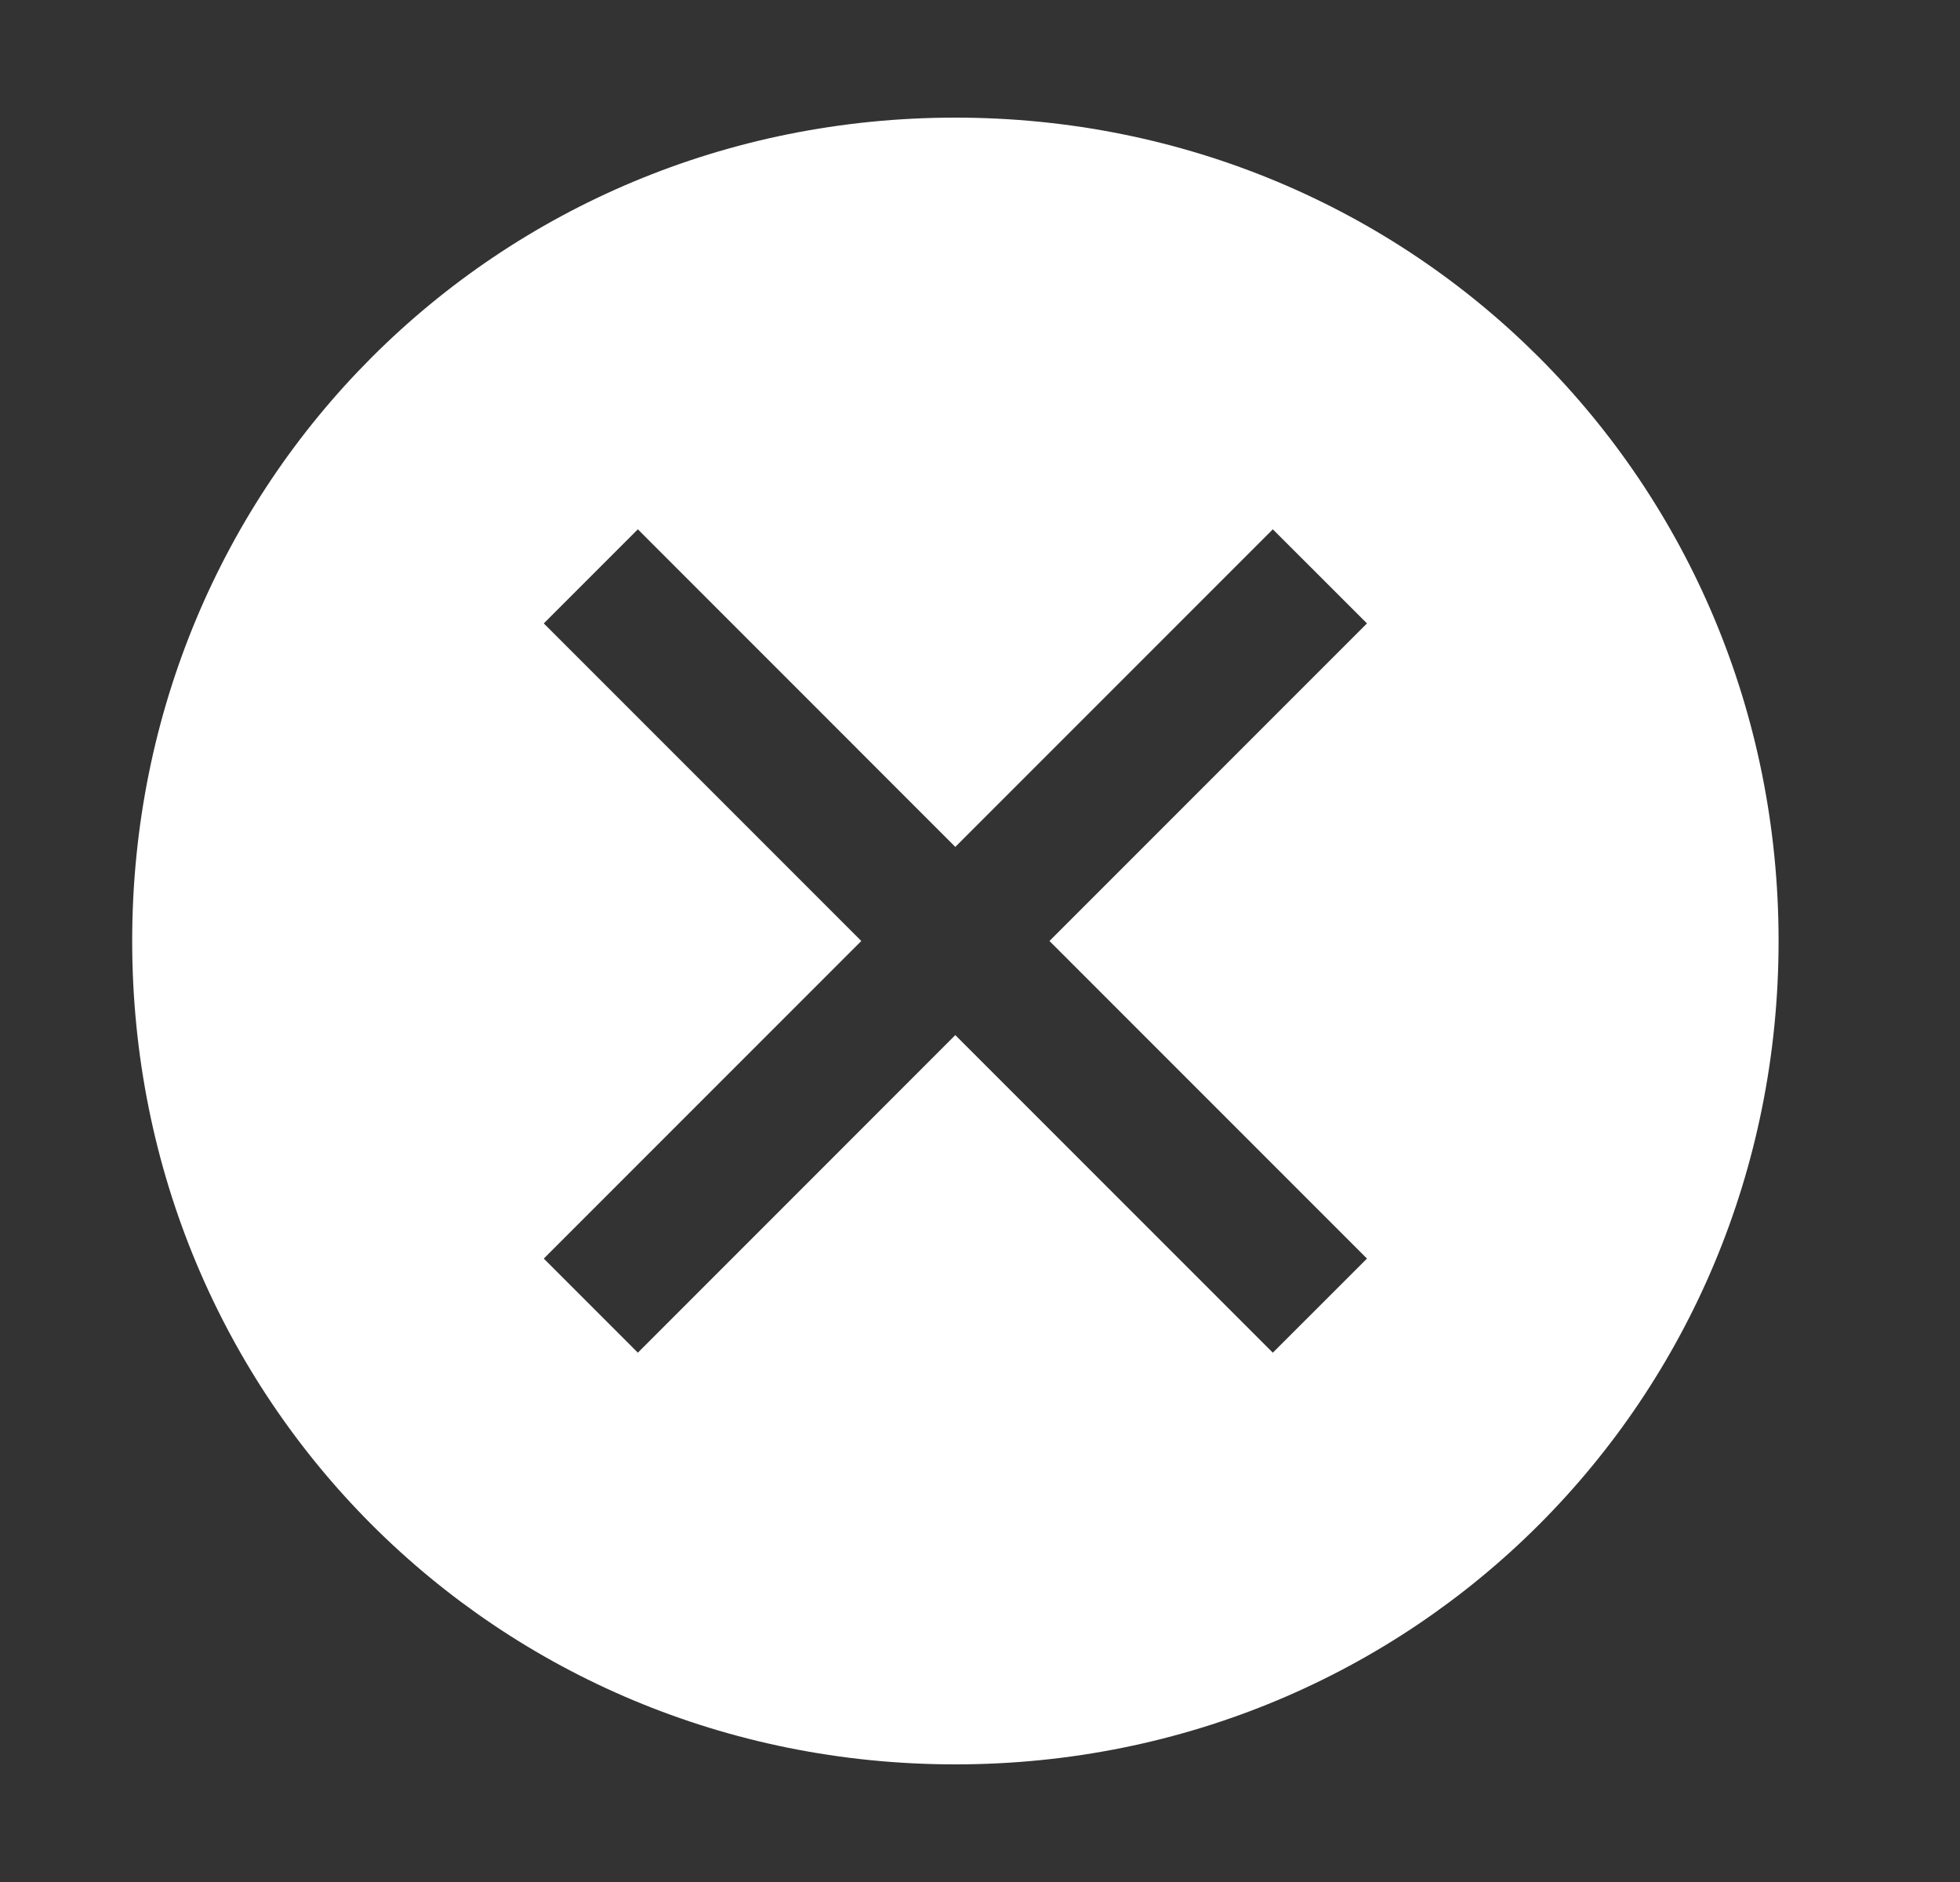 <svg width="25" height="24" viewBox="0 0 25 24" fill="none" xmlns="http://www.w3.org/2000/svg">
<rect x="0" y="0" width="25" height="24" fill="#333333" stroke="none"/>
<path d="M12.185 1.5C6.336 1.5 1.686 6.15 1.686 12C1.686 17.85 6.336 22.5 12.185 22.5C18.035 22.5 22.686 17.85 22.686 12C22.686 6.15 18.035 1.5 12.185 1.5ZM16.235 17.25L12.185 13.2L8.136 17.25L6.936 16.05L10.986 12L6.936 7.95L8.136 6.75L12.185 10.8L16.235 6.75L17.436 7.95L13.386 12L17.436 16.05L16.235 17.25Z" fill="white"/>
</svg>
